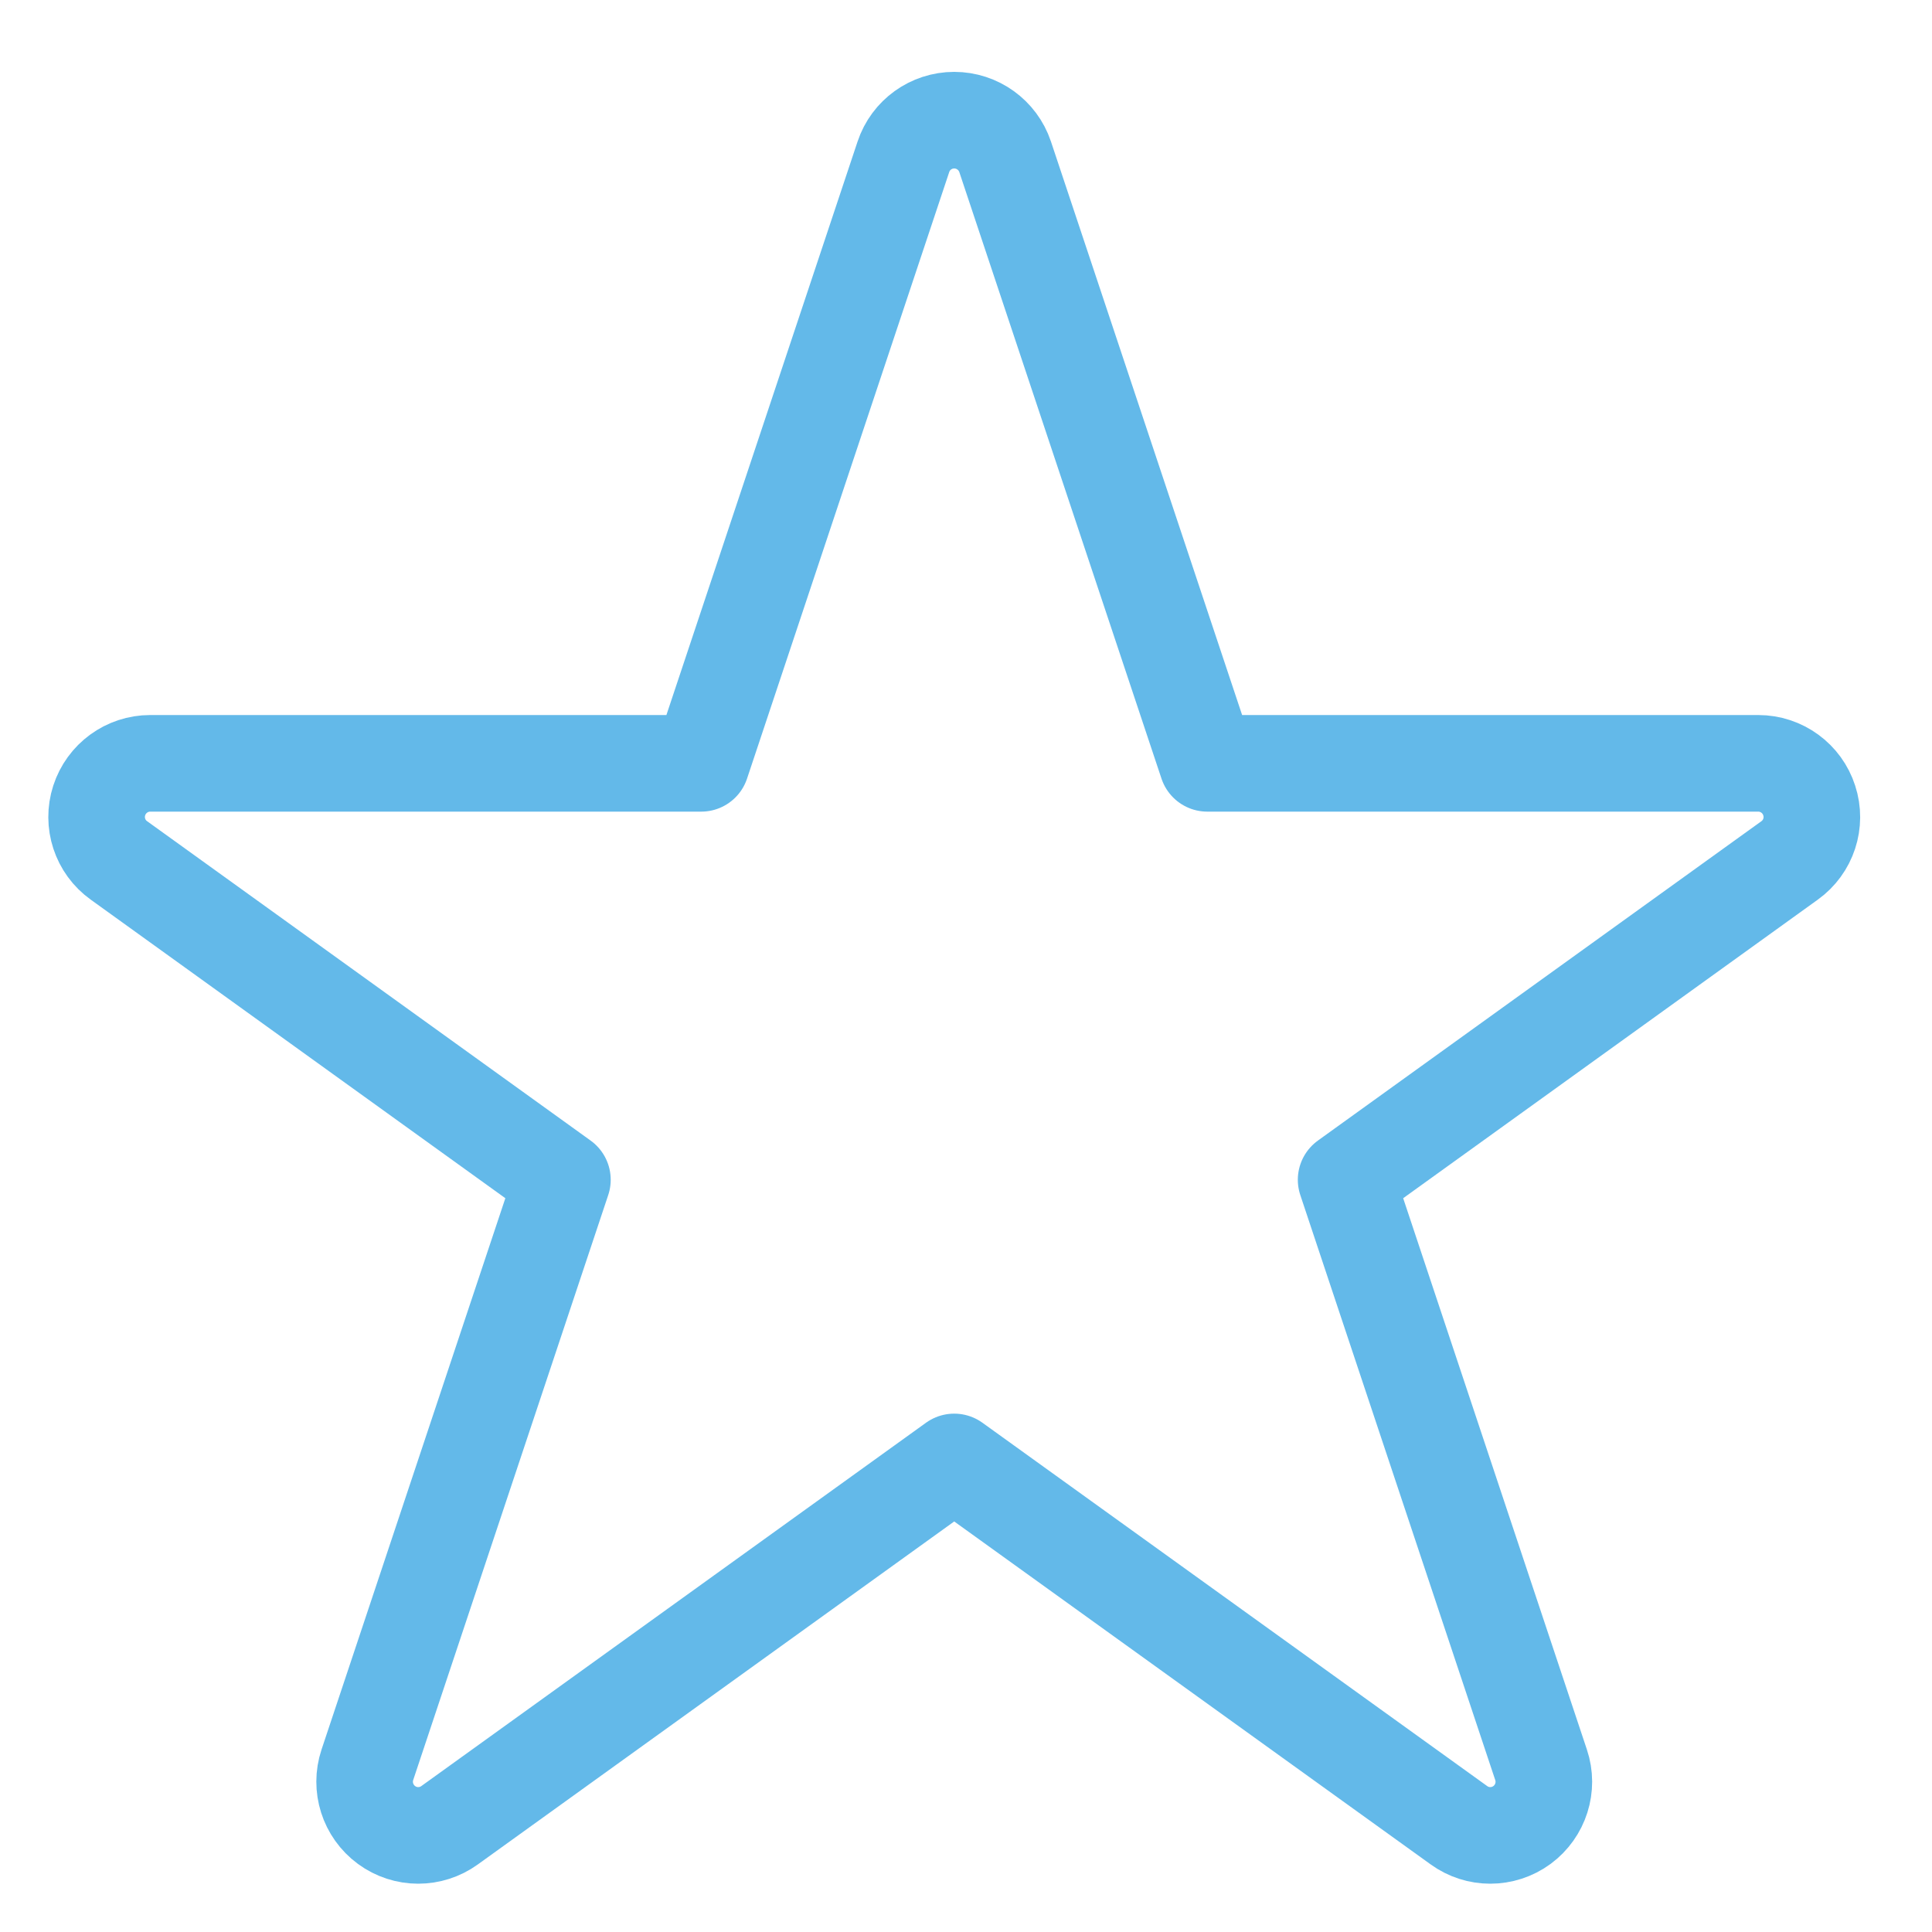 <?xml version="1.0" encoding="UTF-8" standalone="no"?>
<svg width="20px" height="20px" viewBox="0 0 20 20" version="1.1" xmlns="http://www.w3.org/2000/svg" xmlns:xlink="http://www.w3.org/1999/xlink">
    <!-- Generator: Sketch 3.7 (28169) - http://www.bohemiancoding.com/sketch -->
    <title>suosikki-aktiivinen</title>
    <desc>Created with Sketch.</desc>
    <defs></defs>
    <g stroke="none" stroke-width="1" fill="none" fill-rule="evenodd" stroke-linejoin="round">
        <g transform="translate(-327, -588)" stroke="#63B9E9">
            <g>
                <g transform="translate(19, 361)">
                    <g transform="translate(309, 228)">
                        <path d="M3.329,18 C3.214,18 3.099,17.964 3.001,17.892 C2.807,17.749 2.727,17.498 2.803,17.269 L4.822,11.213 L0.231,7.907 C0.035,7.767 -0.047,7.516 0.027,7.287 C0.101,7.058 0.314,6.902 0.555,6.902 L6.259,6.902 L8.352,0.623 C8.427,0.397 8.639,0.244 8.878,0.244 C9.117,0.244 9.329,0.397 9.405,0.623 L11.498,6.902 L17.201,6.902 C17.442,6.902 17.656,7.058 17.729,7.287 C17.804,7.516 17.721,7.767 17.526,7.907 L12.935,11.213 L14.953,17.269 C15.03,17.498 14.949,17.749 14.756,17.892 C14.658,17.964 14.542,18 14.427,18 C14.313,18 14.2,17.965 14.103,17.895 L8.878,14.134 L3.654,17.895 C3.557,17.965 3.443,18 3.329,18"></path>
                    </g>
                </g>
            </g>
        </g>
    </g>
</svg>